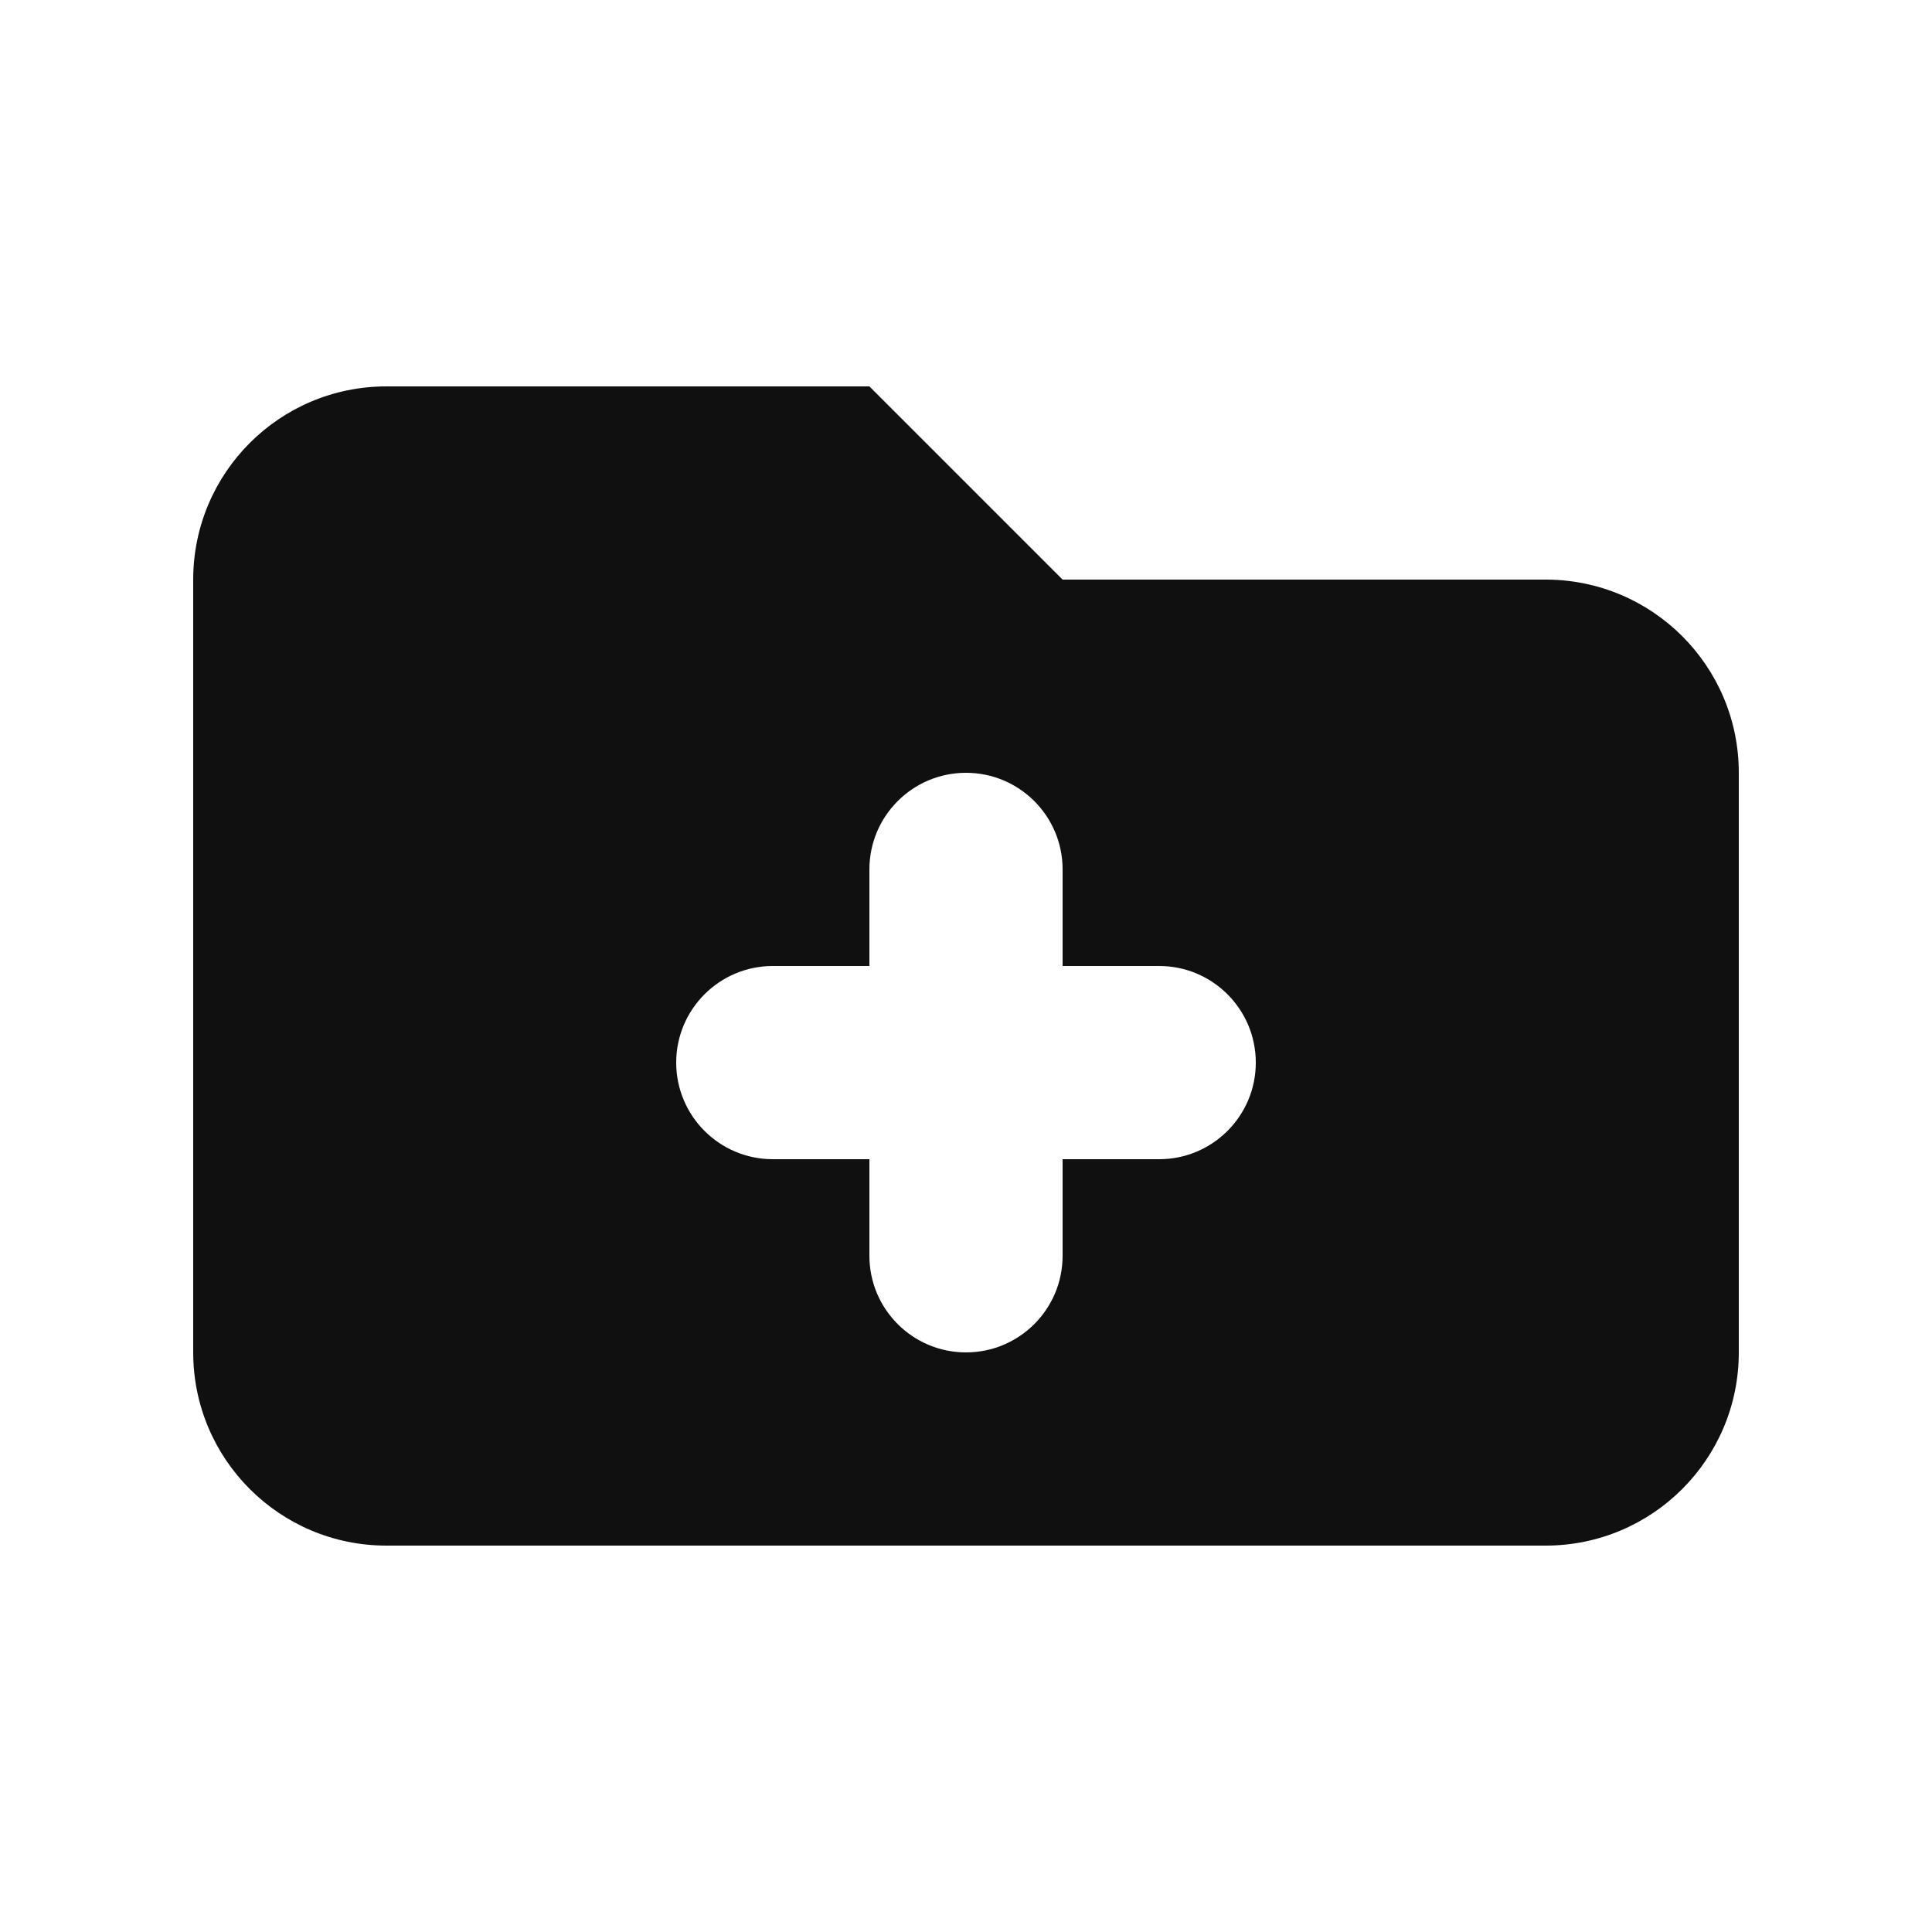 <svg width="20" height="20" viewBox="0 0 20 20" fill="none" xmlns="http://www.w3.org/2000/svg">
<path fill-rule="evenodd" clip-rule="evenodd" d="M4 4C2.895 4 2 4.895 2 6V14C2 15.105 2.895 16 4 16H16C17.105 16 18 15.105 18 14V8C18 6.895 17.105 6 16 6H11L9 4H4ZM11 9C11 8.448 10.552 8 10 8C9.448 8 9 8.448 9 9V10H8C7.448 10 7 10.448 7 11C7 11.552 7.448 12 8 12H9V13C9 13.552 9.448 14 10 14C10.552 14 11 13.552 11 13V12H12C12.552 12 13 11.552 13 11C13 10.448 12.552 10 12 10H11V9Z" fill="#101011"/>
</svg>
